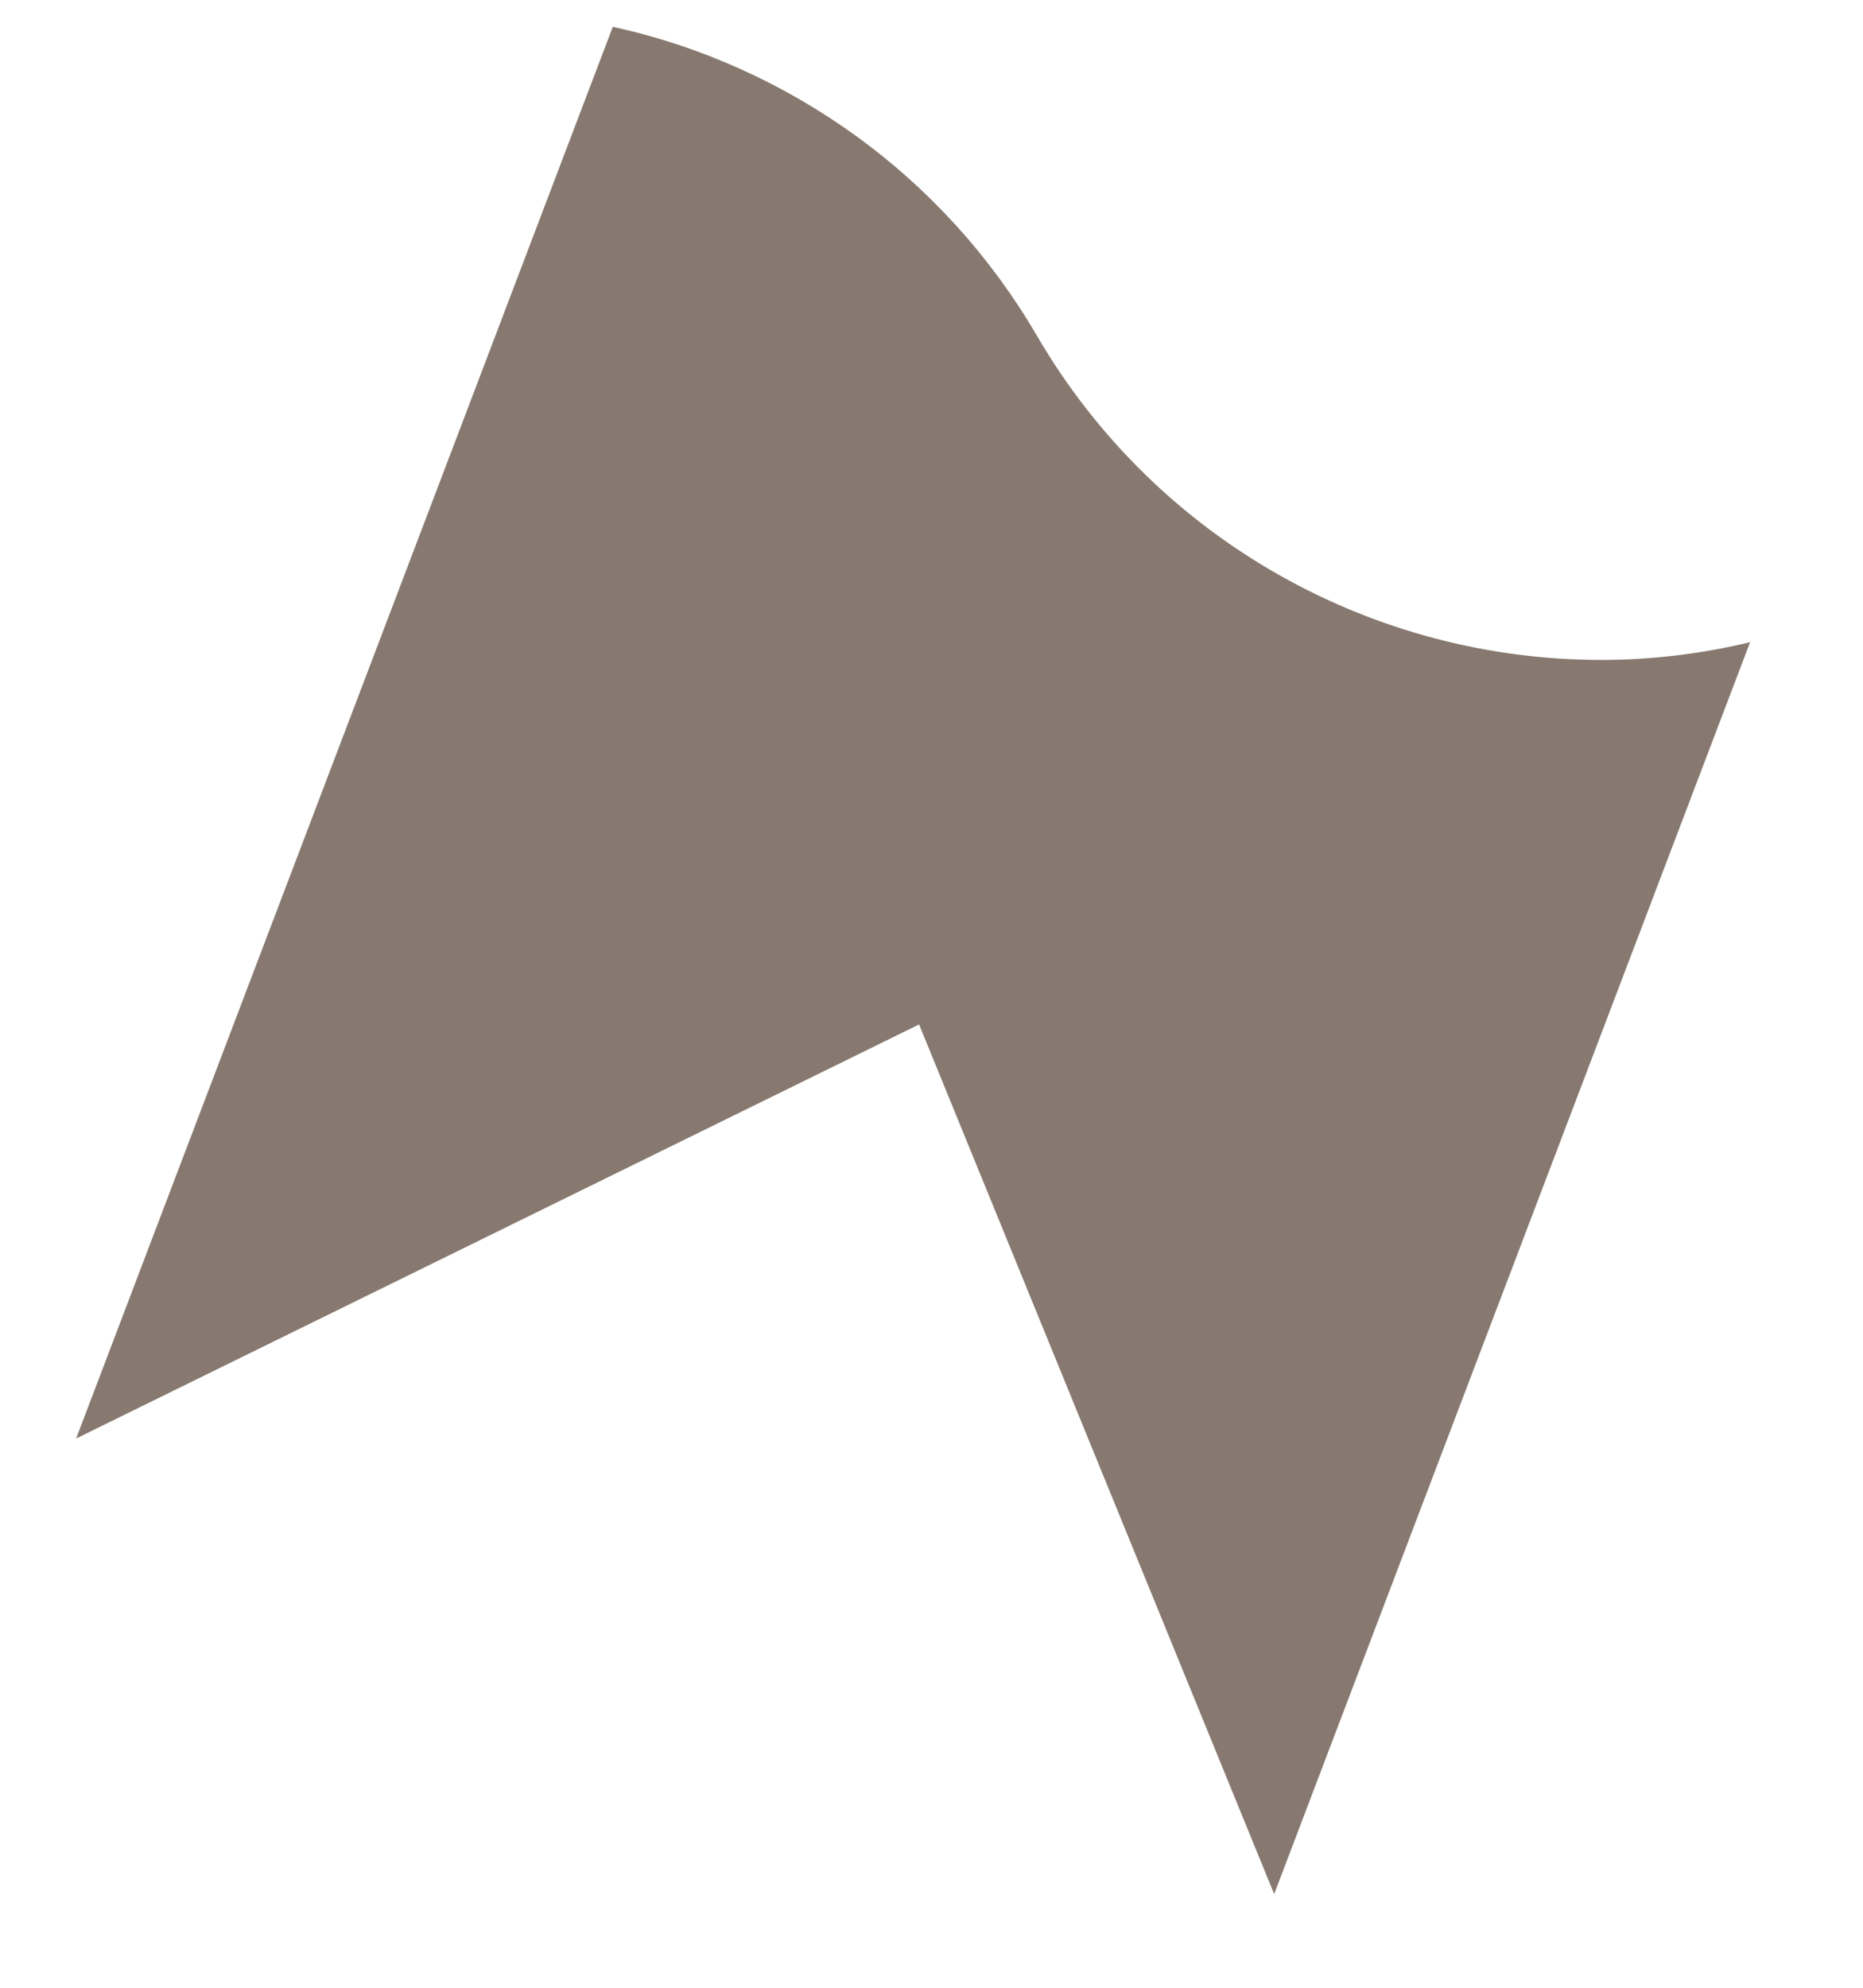 <?xml version="1.0" encoding="UTF-8" standalone="no"?><svg width='15' height='16' viewBox='0 0 15 16' fill='none' xmlns='http://www.w3.org/2000/svg'>
<path d='M12.891 5.312C11.071 5.312 9.318 4.362 8.349 2.703C7.979 2.068 7.483 1.523 6.899 1.099C6.318 0.678 5.651 0.372 4.934 0.216L0.613 11.579L7.4 8.246L10.259 15.246L14.091 5.169C13.693 5.265 13.291 5.312 12.891 5.312Z' fill='#87796F'/>
</svg>
